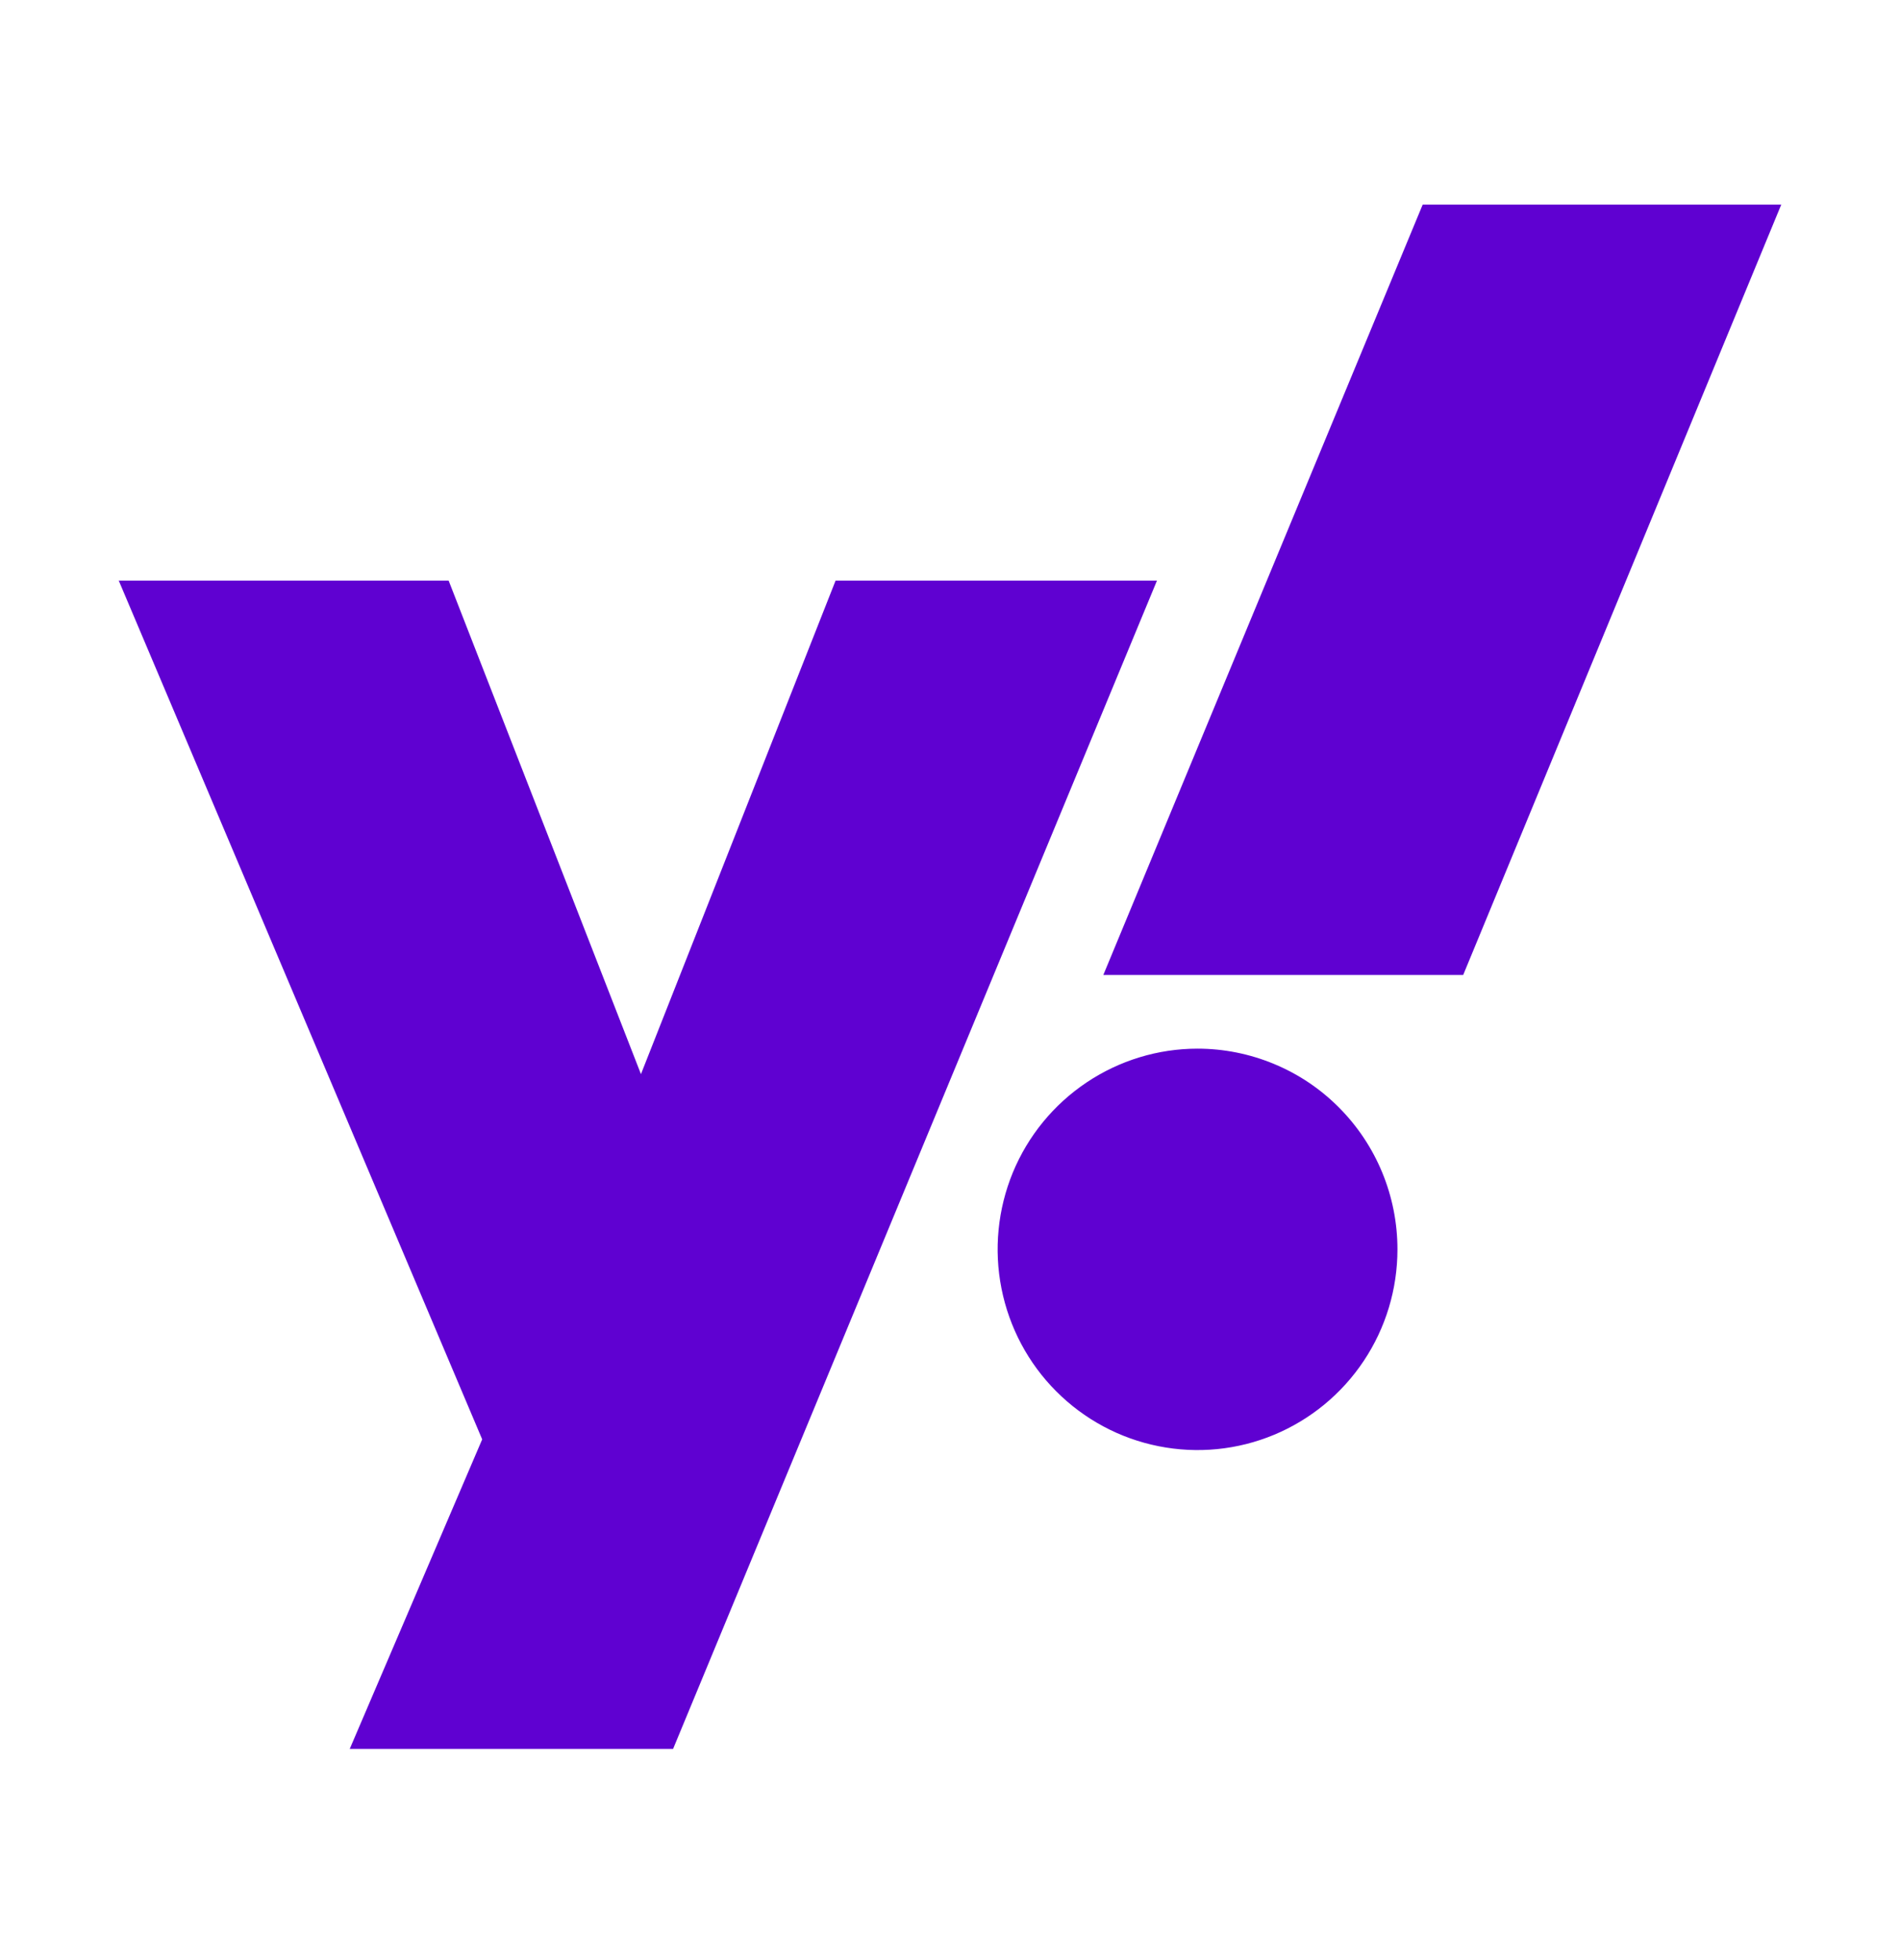 <svg width="32" height="33" viewBox="0 0 32 33" fill="none" xmlns="http://www.w3.org/2000/svg">
<g id="vscode-icons:file-type-outlook">
<path id="Vector" d="M14.073 9.775L10.795 18.084L7.556 9.775H2L8.121 24.233L5.89 29.445H11.336L19.486 9.775H14.073ZM20.169 17.655C19.503 17.655 18.852 17.854 18.299 18.225C17.745 18.596 17.313 19.124 17.058 19.741C16.804 20.359 16.737 21.038 16.867 21.693C16.997 22.349 17.317 22.951 17.788 23.423C18.259 23.896 18.859 24.218 19.512 24.348C20.166 24.479 20.843 24.412 21.458 24.156C22.073 23.9 22.599 23.467 22.969 22.911C23.339 22.356 23.536 21.703 23.536 21.034C23.536 20.59 23.449 20.151 23.28 19.741C23.111 19.331 22.863 18.959 22.55 18.645C22.238 18.331 21.866 18.082 21.458 17.913C21.049 17.743 20.611 17.655 20.169 17.655ZM23.961 3.445L18.582 16.415H24.643L30 3.445H23.961Z" fill="#5F01D1"/>
</g>
</svg>
